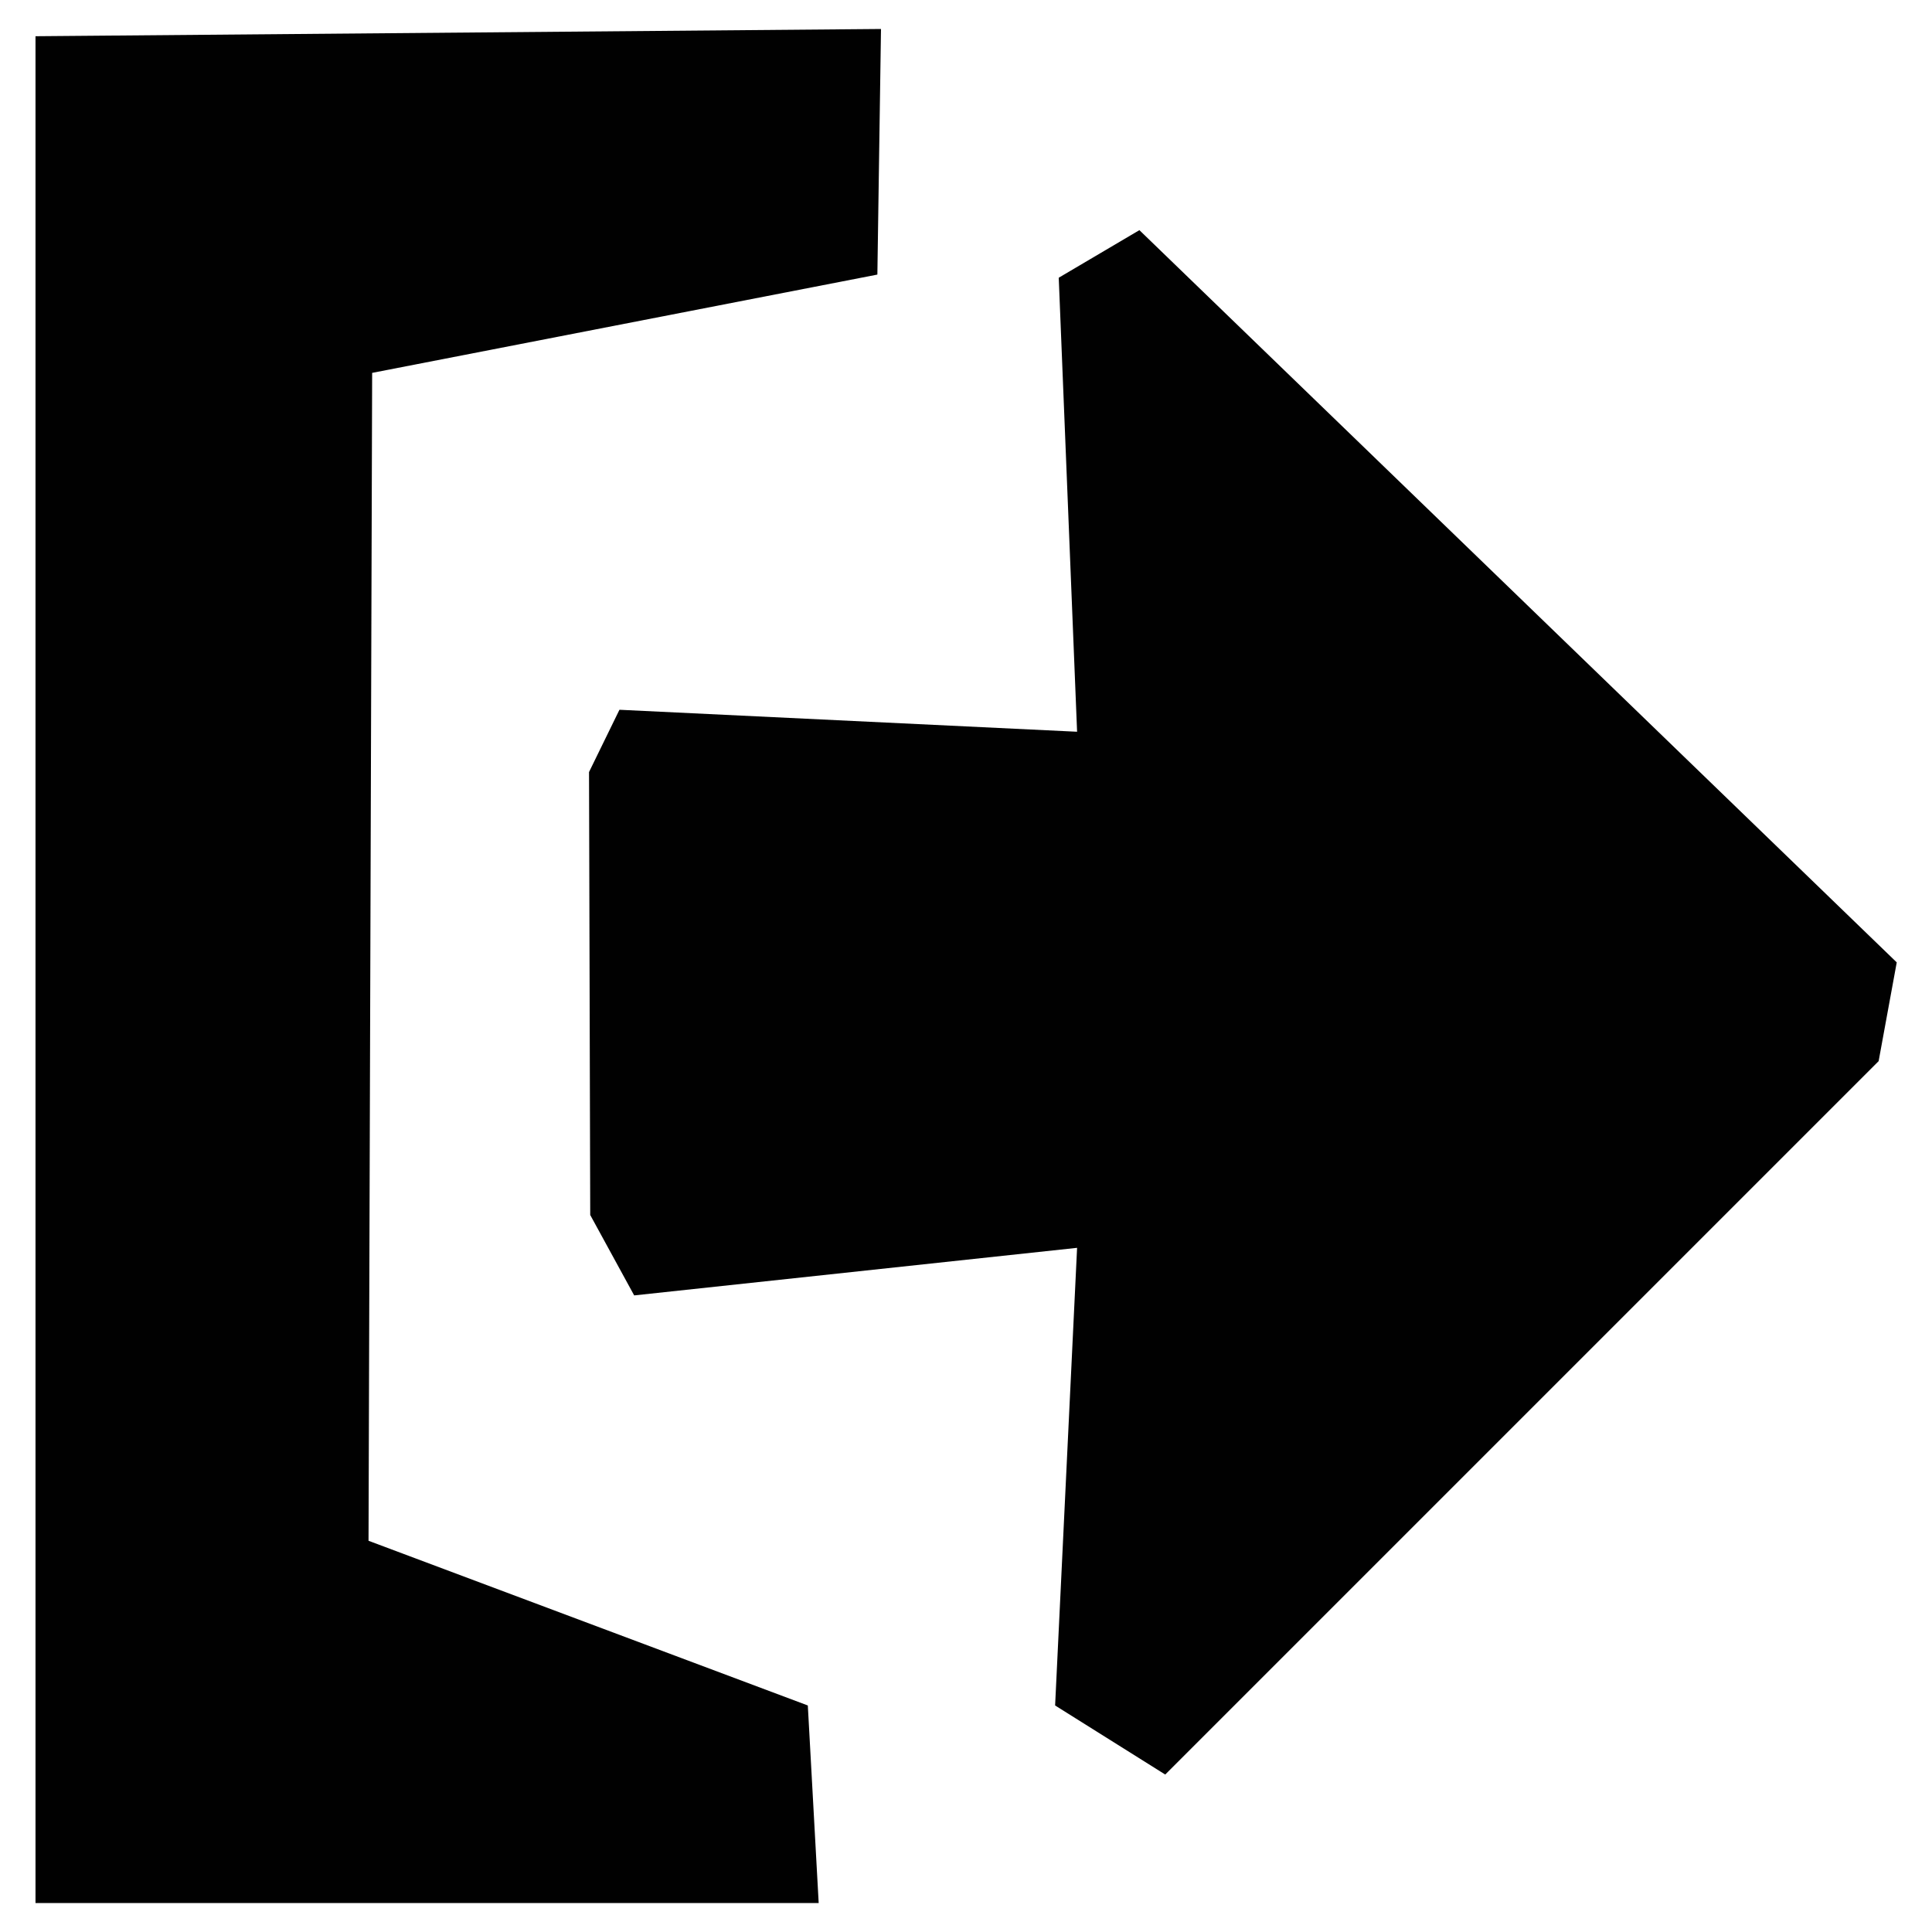 <?xml version="1.0" encoding="utf-8"?>
<!-- Generator: Adobe Illustrator 27.0.1, SVG Export Plug-In . SVG Version: 6.00 Build 0)  -->
<svg version="1.1" id="Layer_1" xmlns="http://www.w3.org/2000/svg" xmlns:xlink="http://www.w3.org/1999/xlink" x="0px" y="0px"
	 viewBox="0 0 800 800" style="enable-background:new 0 0 800 800;" xml:space="preserve">
<style type="text/css">
	.st0{fill-rule:evenodd;clip-rule:evenodd;fill:#010101;}
</style>
<path class="st0" d="M777.9,439.4L482.5,734.8l-45.6-28.6l9.1-189.5l-183.4,19.7l-18.2-33.3l-0.5-183.4l12.6-25.8l189.5,9.1
	L438.4,115l33.4-19.7l313.6,303.2L777.9,439.4z M154.1,154.4L152.6,638l181.9,68.2L339,788H14.7V15l350.1-3l-1.5,101.7L154.1,154.4z
	"/>
</svg>
